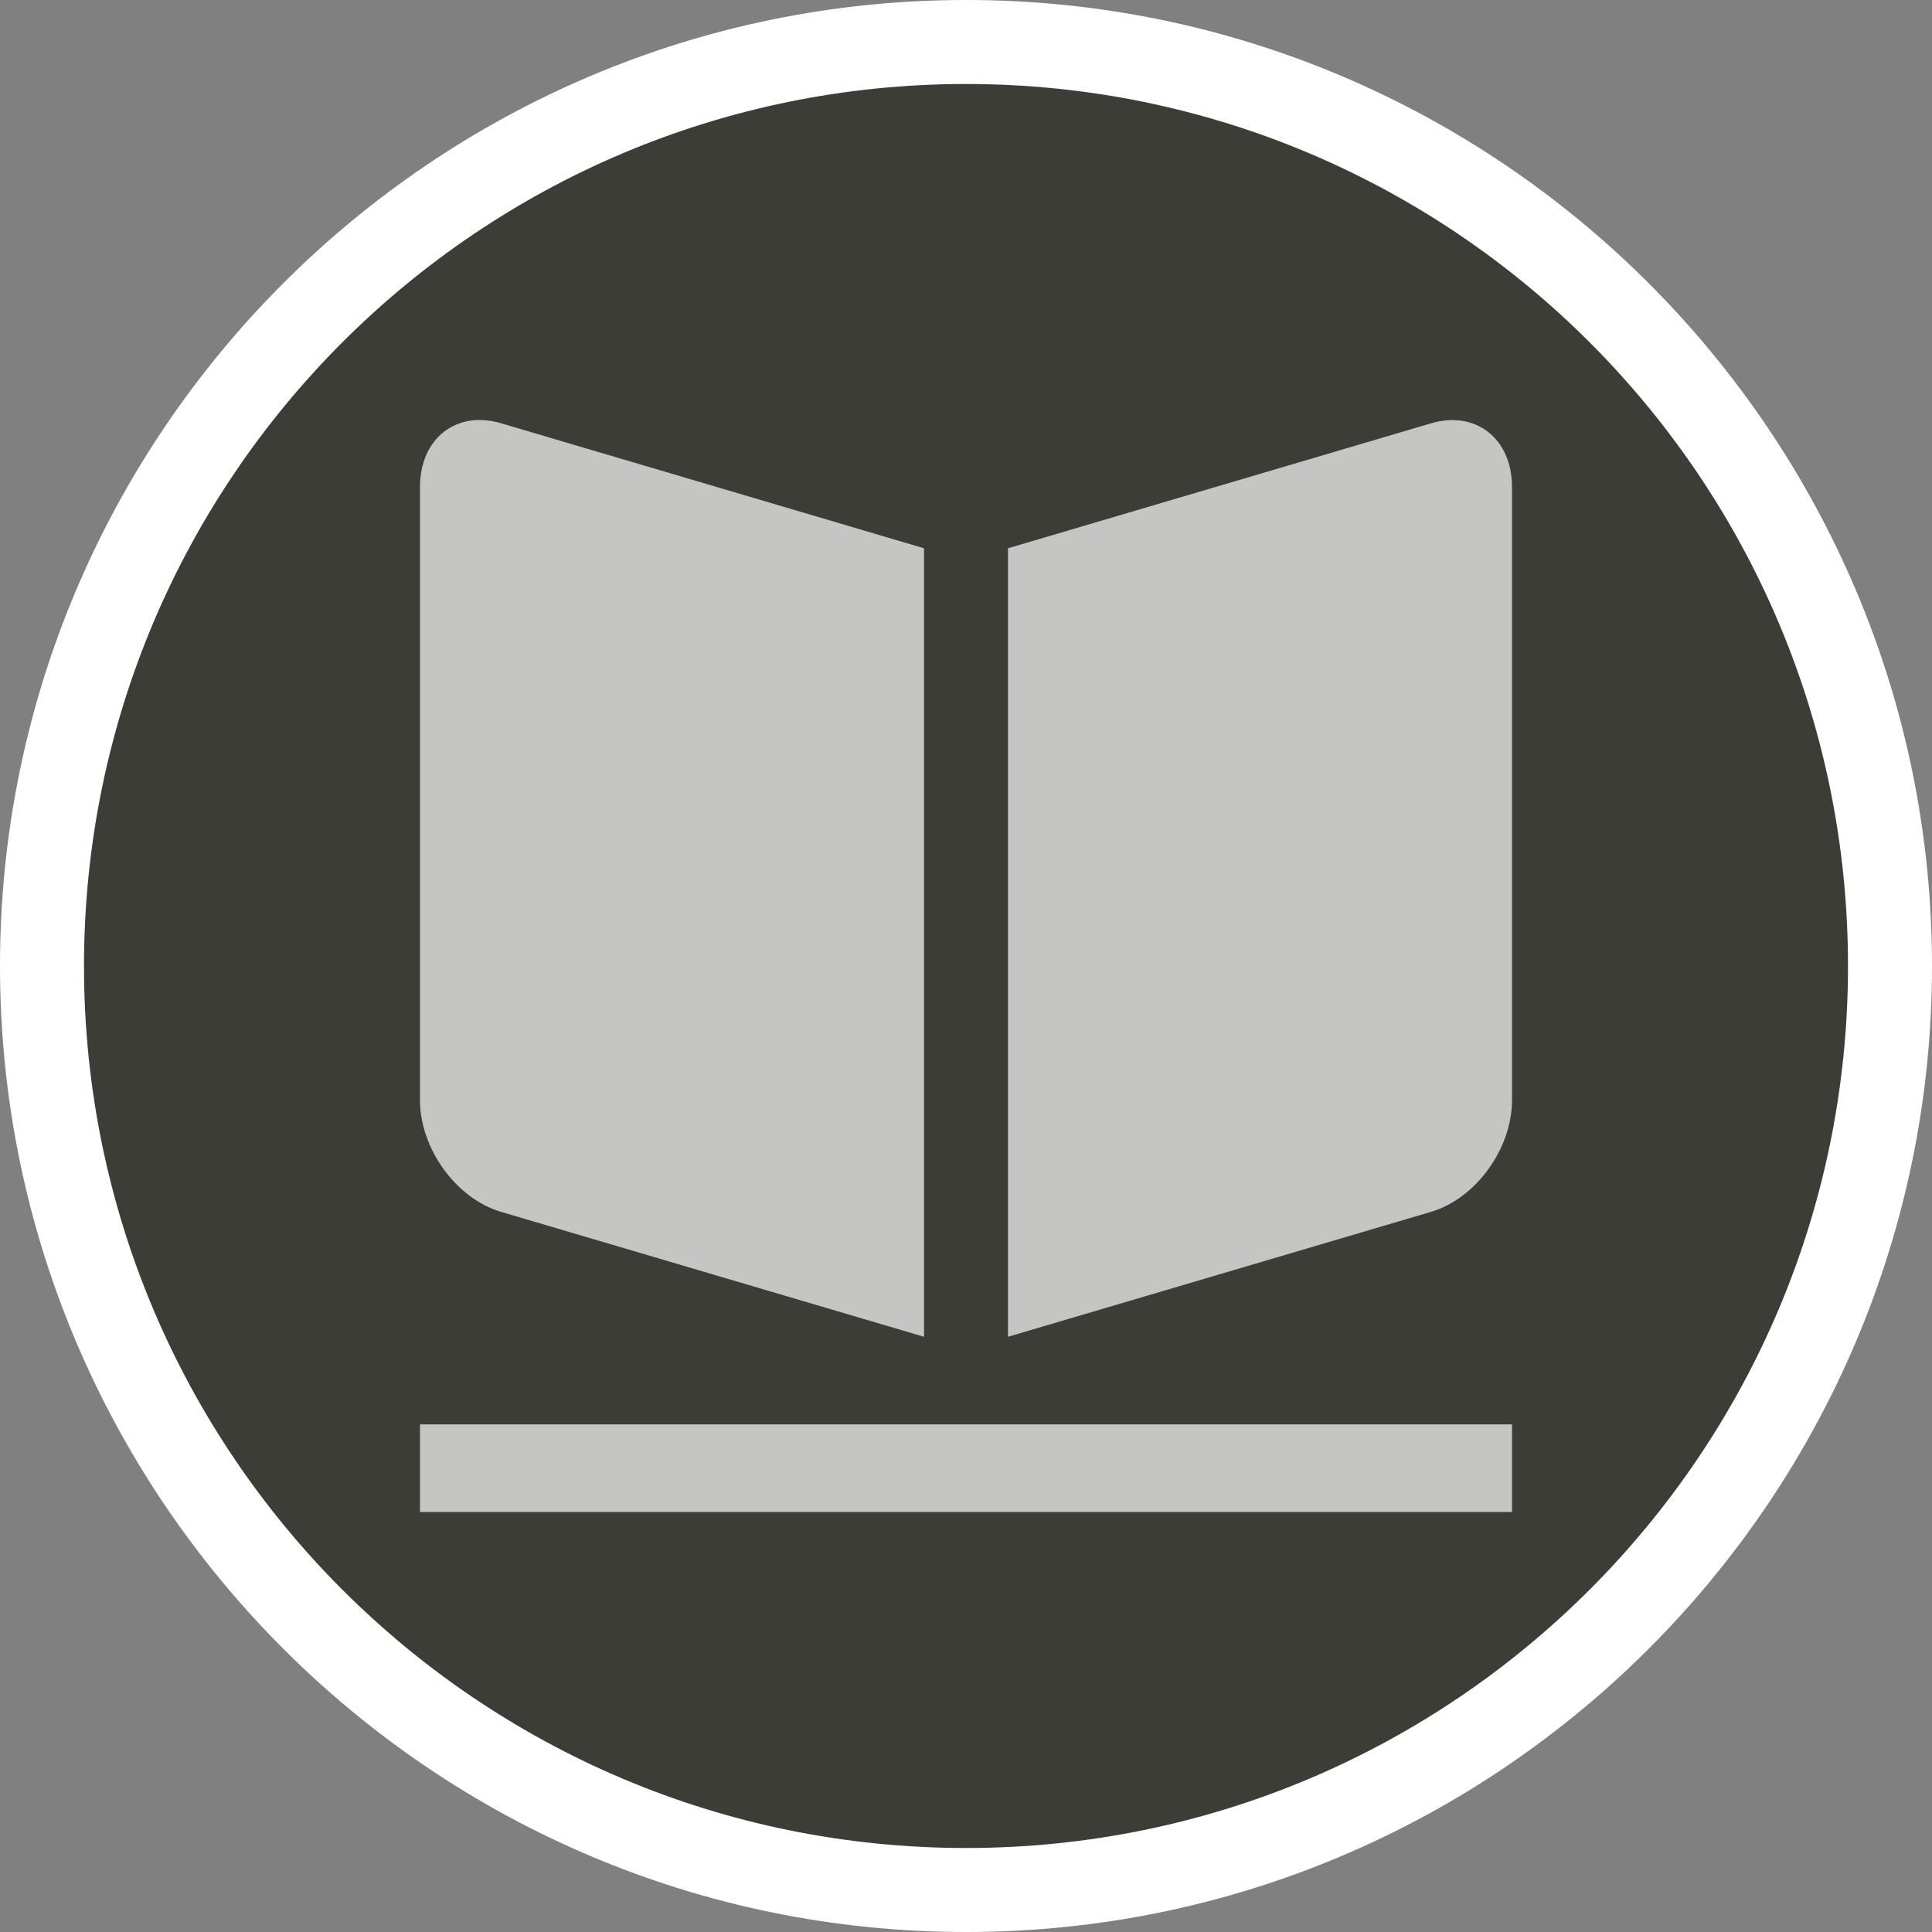 <?xml version="1.0" encoding="UTF-8" standalone="no"?>
<svg width="23px" height="23px" viewBox="0 0 23 23" version="1.1" xmlns="http://www.w3.org/2000/svg" xmlns:xlink="http://www.w3.org/1999/xlink" xmlns:sketch="http://www.bohemiancoding.com/sketch/ns">
    <rect x="0" y="0" width="23" height="23" fill="#808080" stroke="none"/>
    <!-- Generator: Sketch 3.4.2 (15857) - http://www.bohemiancoding.com/sketch -->
    <title>book-shop-m</title>
    <desc>Created with Sketch.</desc>
    <defs></defs>
    <g id="POI" stroke="none" stroke-width="1" fill="none" fill-rule="evenodd" sketch:type="MSPage">
        <g id="book-shop-m" sketch:type="MSLayerGroup">
            <path d="M11.5,23 C5.159,23 0,17.841 0,11.5 C0,5.159 5.159,0 11.5,0 C17.841,0 23,5.159 23,11.5 C23,17.841 17.841,23 11.5,23 L11.5,23 Z" id="Shape" fill="#FFFFFF" sketch:type="MSShapeGroup"></path>
            <path d="M22,11.5 C22,17.299 17.299,22 11.5,22 C5.701,22 1,17.299 1,11.5 C1,5.701 5.701,1 11.5,1 C17.299,1 22,5.701 22,11.5 L22,11.5 Z" id="Shape" fill="#3D3D37" sketch:type="MSShapeGroup"></path>
            <path d="M5,18 L18,18 L18,16.957 L5,16.957 L5,18 L5,18 Z M17.038,14.426 L12,15.914 L12,6.527 L17.038,5.039 C17.569,4.883 18,5.222 18,5.798 L18,13.099 C18,13.675 17.569,14.268 17.038,14.426 L17.038,14.426 Z M5,13.098 L5,5.797 C5,5.222 5.431,4.882 5.962,5.038 L11,6.527 L11,15.914 L5.962,14.426 C5.431,14.268 5,13.675 5,13.098 L5,13.098 Z" id="Shape" opacity="0.7" fill="#FFFFFF" sketch:type="MSShapeGroup"></path>
        </g>
    </g>
</svg>